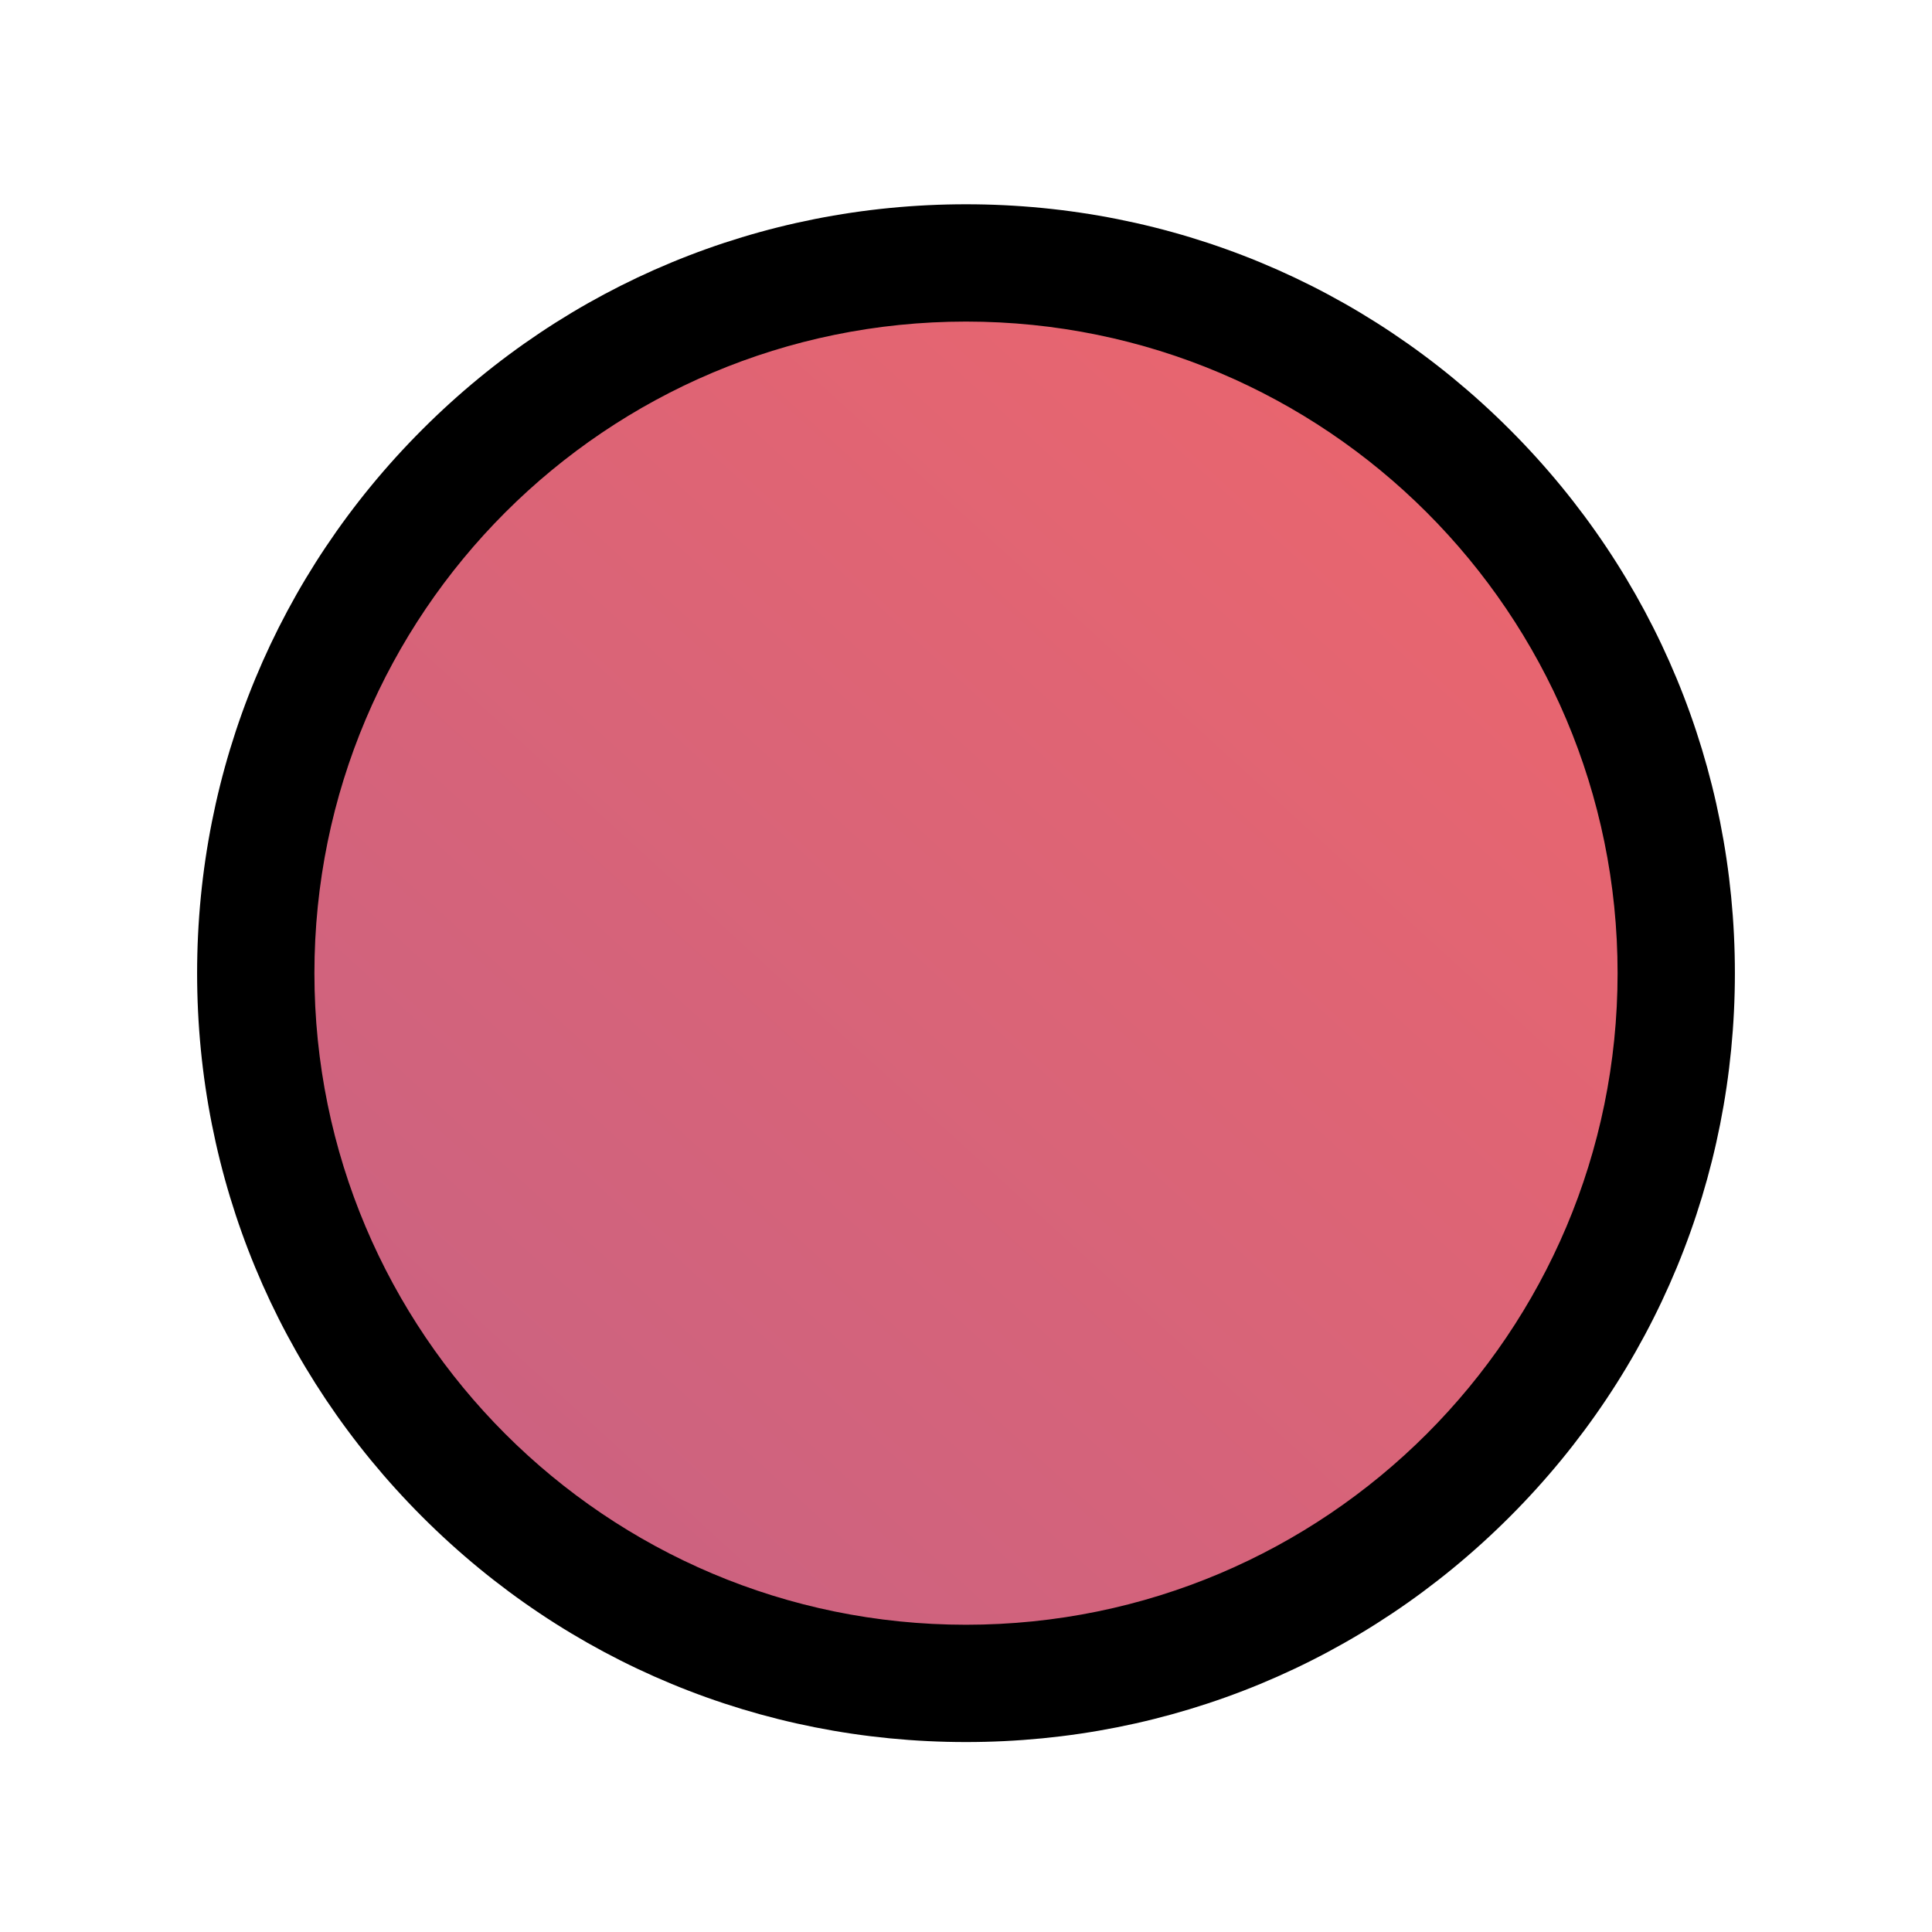 <?xml version="1.0" encoding="UTF-8"?><svg id="uuid-4d73ea2b-514f-482e-91d8-81880158dfec" xmlns="http://www.w3.org/2000/svg" width="280" height="280" xmlns:xlink="http://www.w3.org/1999/xlink" viewBox="0 0 280 280"><defs><linearGradient id="uuid-eb44798b-c35c-4941-8d28-f116cf6d48ad" x1="60.608" y1="228.064" x2="242.711" y2="28.451" gradientUnits="userSpaceOnUse"><stop offset="0" stop-color="#c96282"/><stop offset=".489" stop-color="#dc6476"/><stop offset="1" stop-color="#f1666a"/></linearGradient></defs><circle cx="140" cy="141.038" r="102.933" fill="url(#uuid-eb44798b-c35c-4941-8d28-f116cf6d48ad)" stroke-width="0"/><path d="M140,46.605c52.154,0,94.433,42.279,94.433,94.433s-42.279,94.433-94.433,94.433-94.433-42.279-94.433-94.433,42.279-94.433,94.433-94.433M140,29.605c-29.765,0-57.748,11.591-78.795,32.638-21.047,21.047-32.638,49.03-32.638,78.795s11.591,57.748,32.638,78.795c21.047,21.047,49.03,32.638,78.795,32.638s57.748-11.591,78.795-32.638c21.047-21.047,32.638-49.03,32.638-78.795s-11.591-57.748-32.638-78.795c-21.047-21.047-49.03-32.638-78.795-32.638h0Z" stroke-width="0"/></svg>
